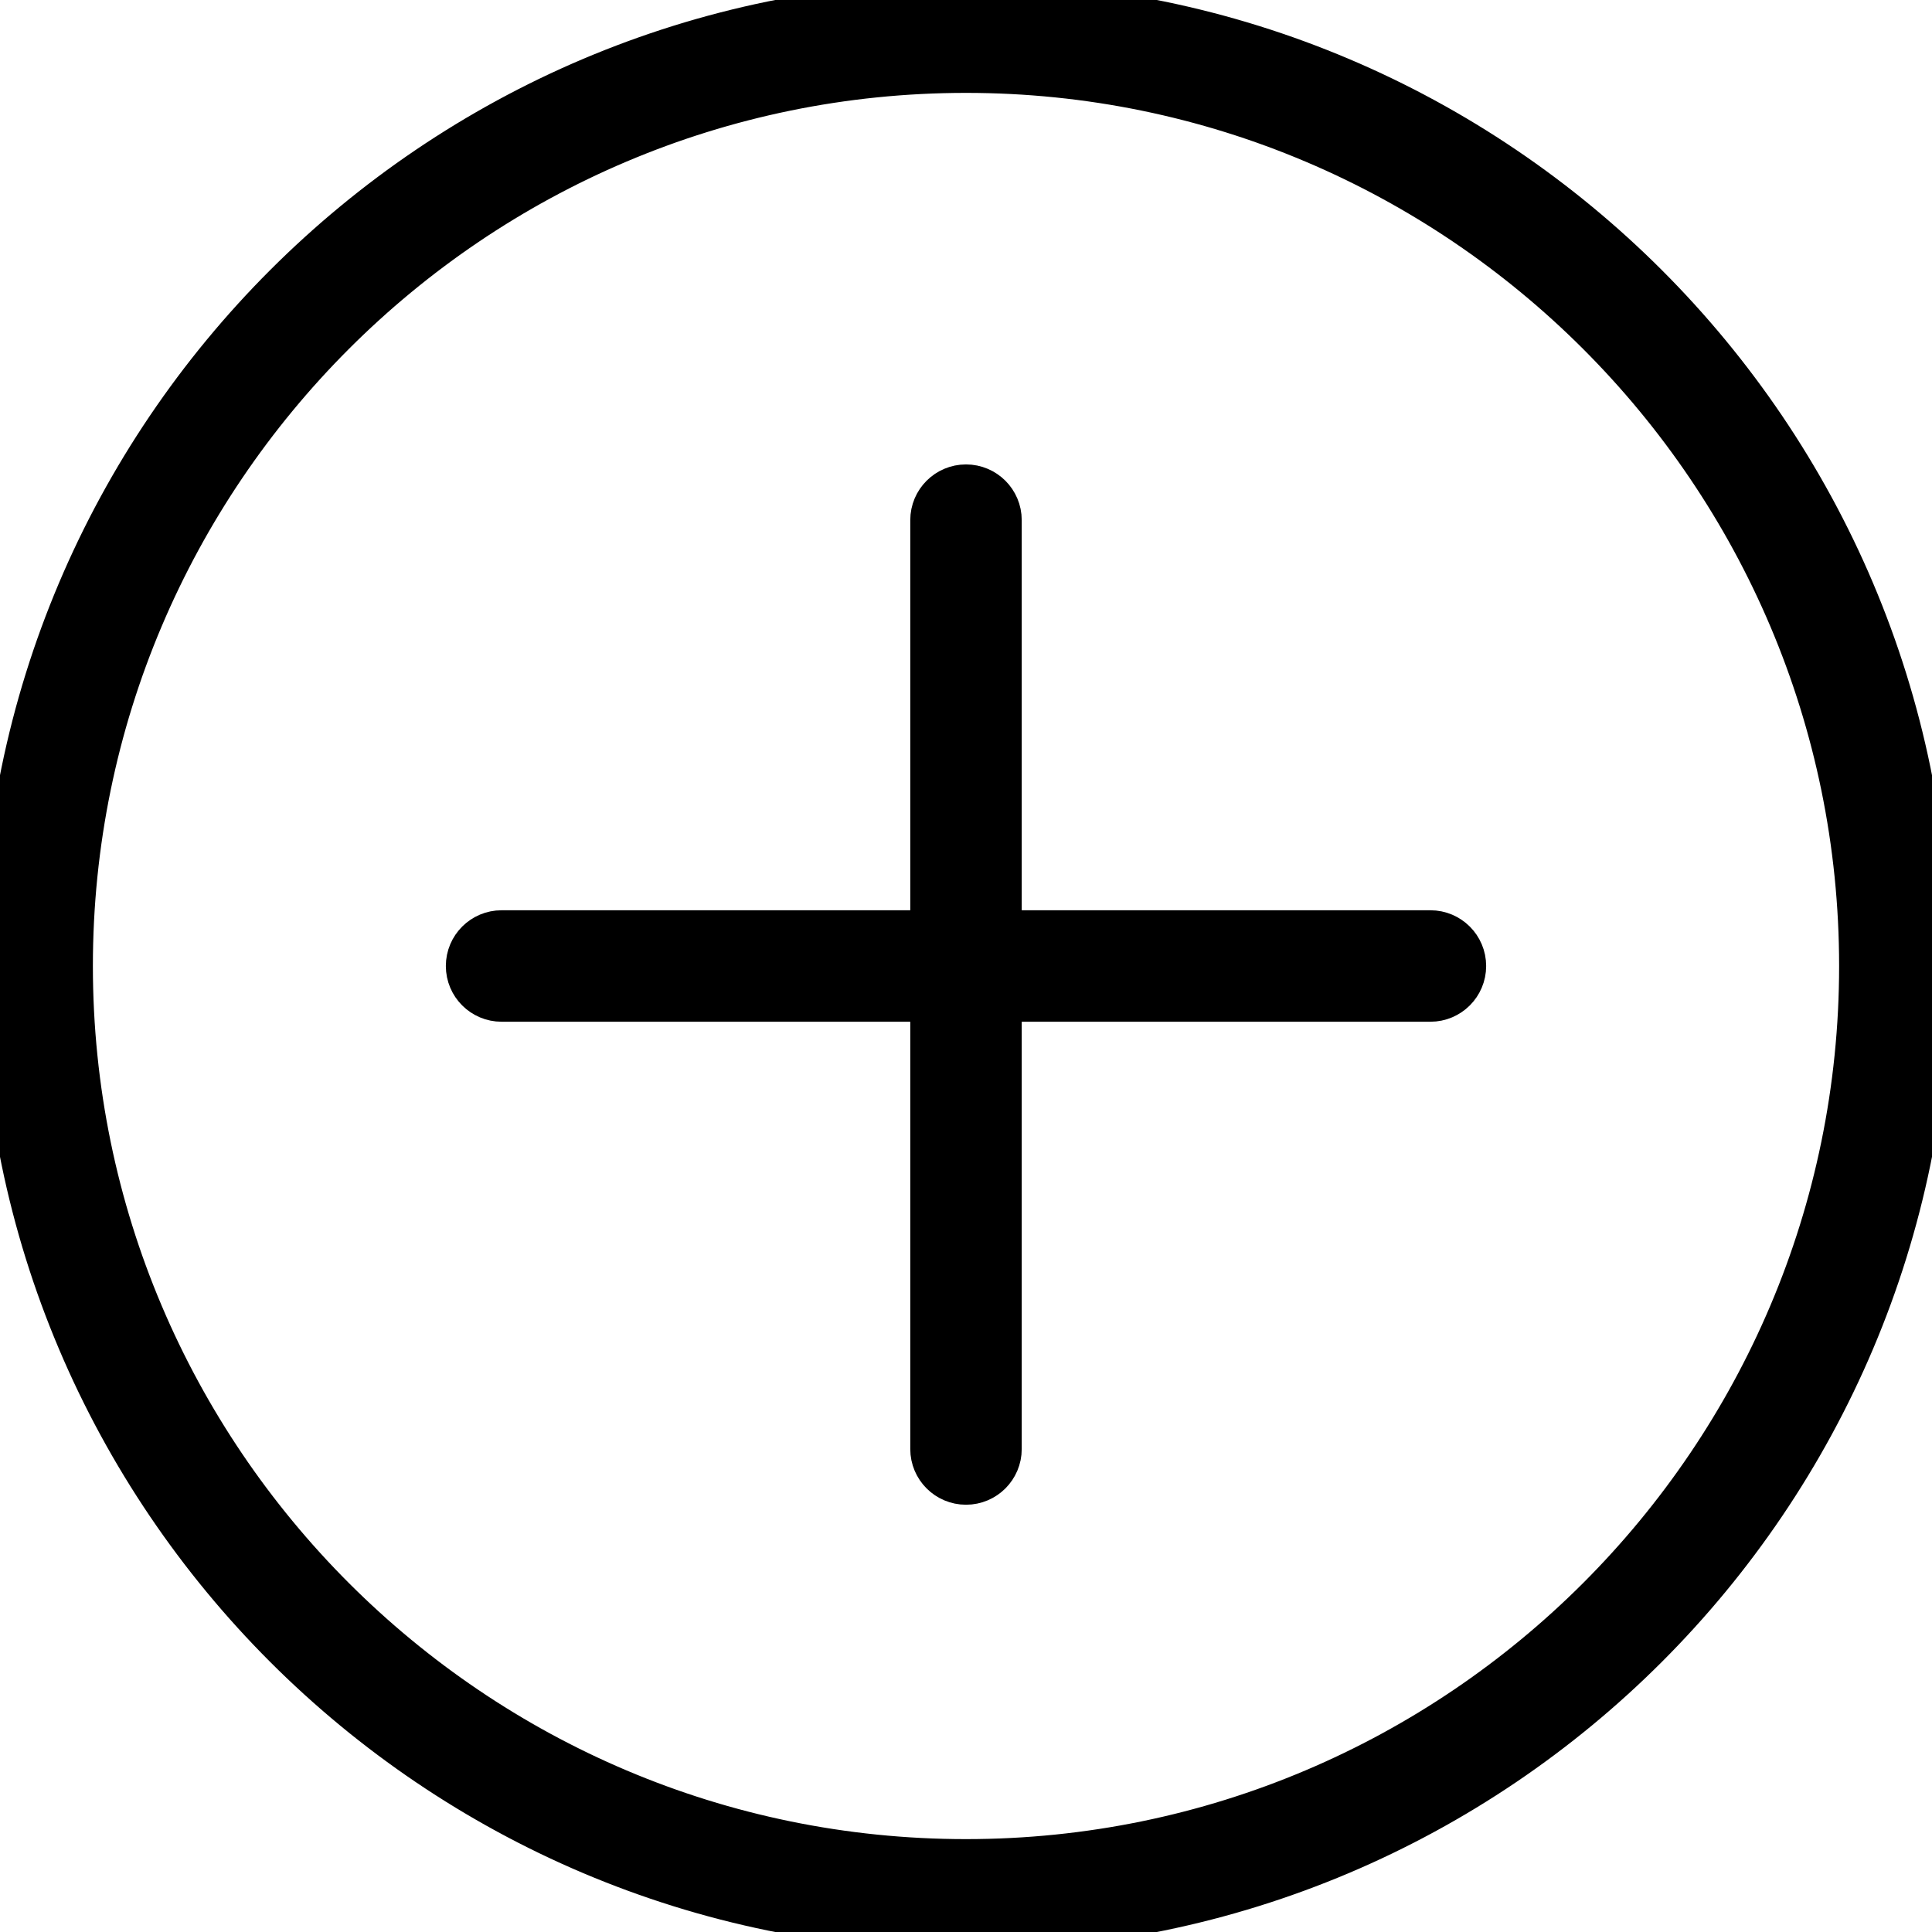 <svg xmlns="http://www.w3.org/2000/svg" xml:space="preserve" viewBox="0 0 52 52" fill="currentColor" stroke="currentColor">
  <path d="M26 0C11.664 0 0 11.663 0 26s11.664 26 26 26 26-11.663 26-26S40.336 0 26 0zm0 50C12.767 50 2 39.233 2 26S12.767 2 26 2s24 10.767 24 24-10.767 24-24 24z"/>
  <path d="M38.5 25H27V14c0-.553-.448-1-1-1s-1 .447-1 1v11H13.5c-.552 0-1 .447-1 1s.448 1 1 1H25v12c0 .553.448 1 1 1s1-.447 1-1V27h11.5c.552 0 1-.447 1-1s-.448-1-1-1z"/>
</svg>
